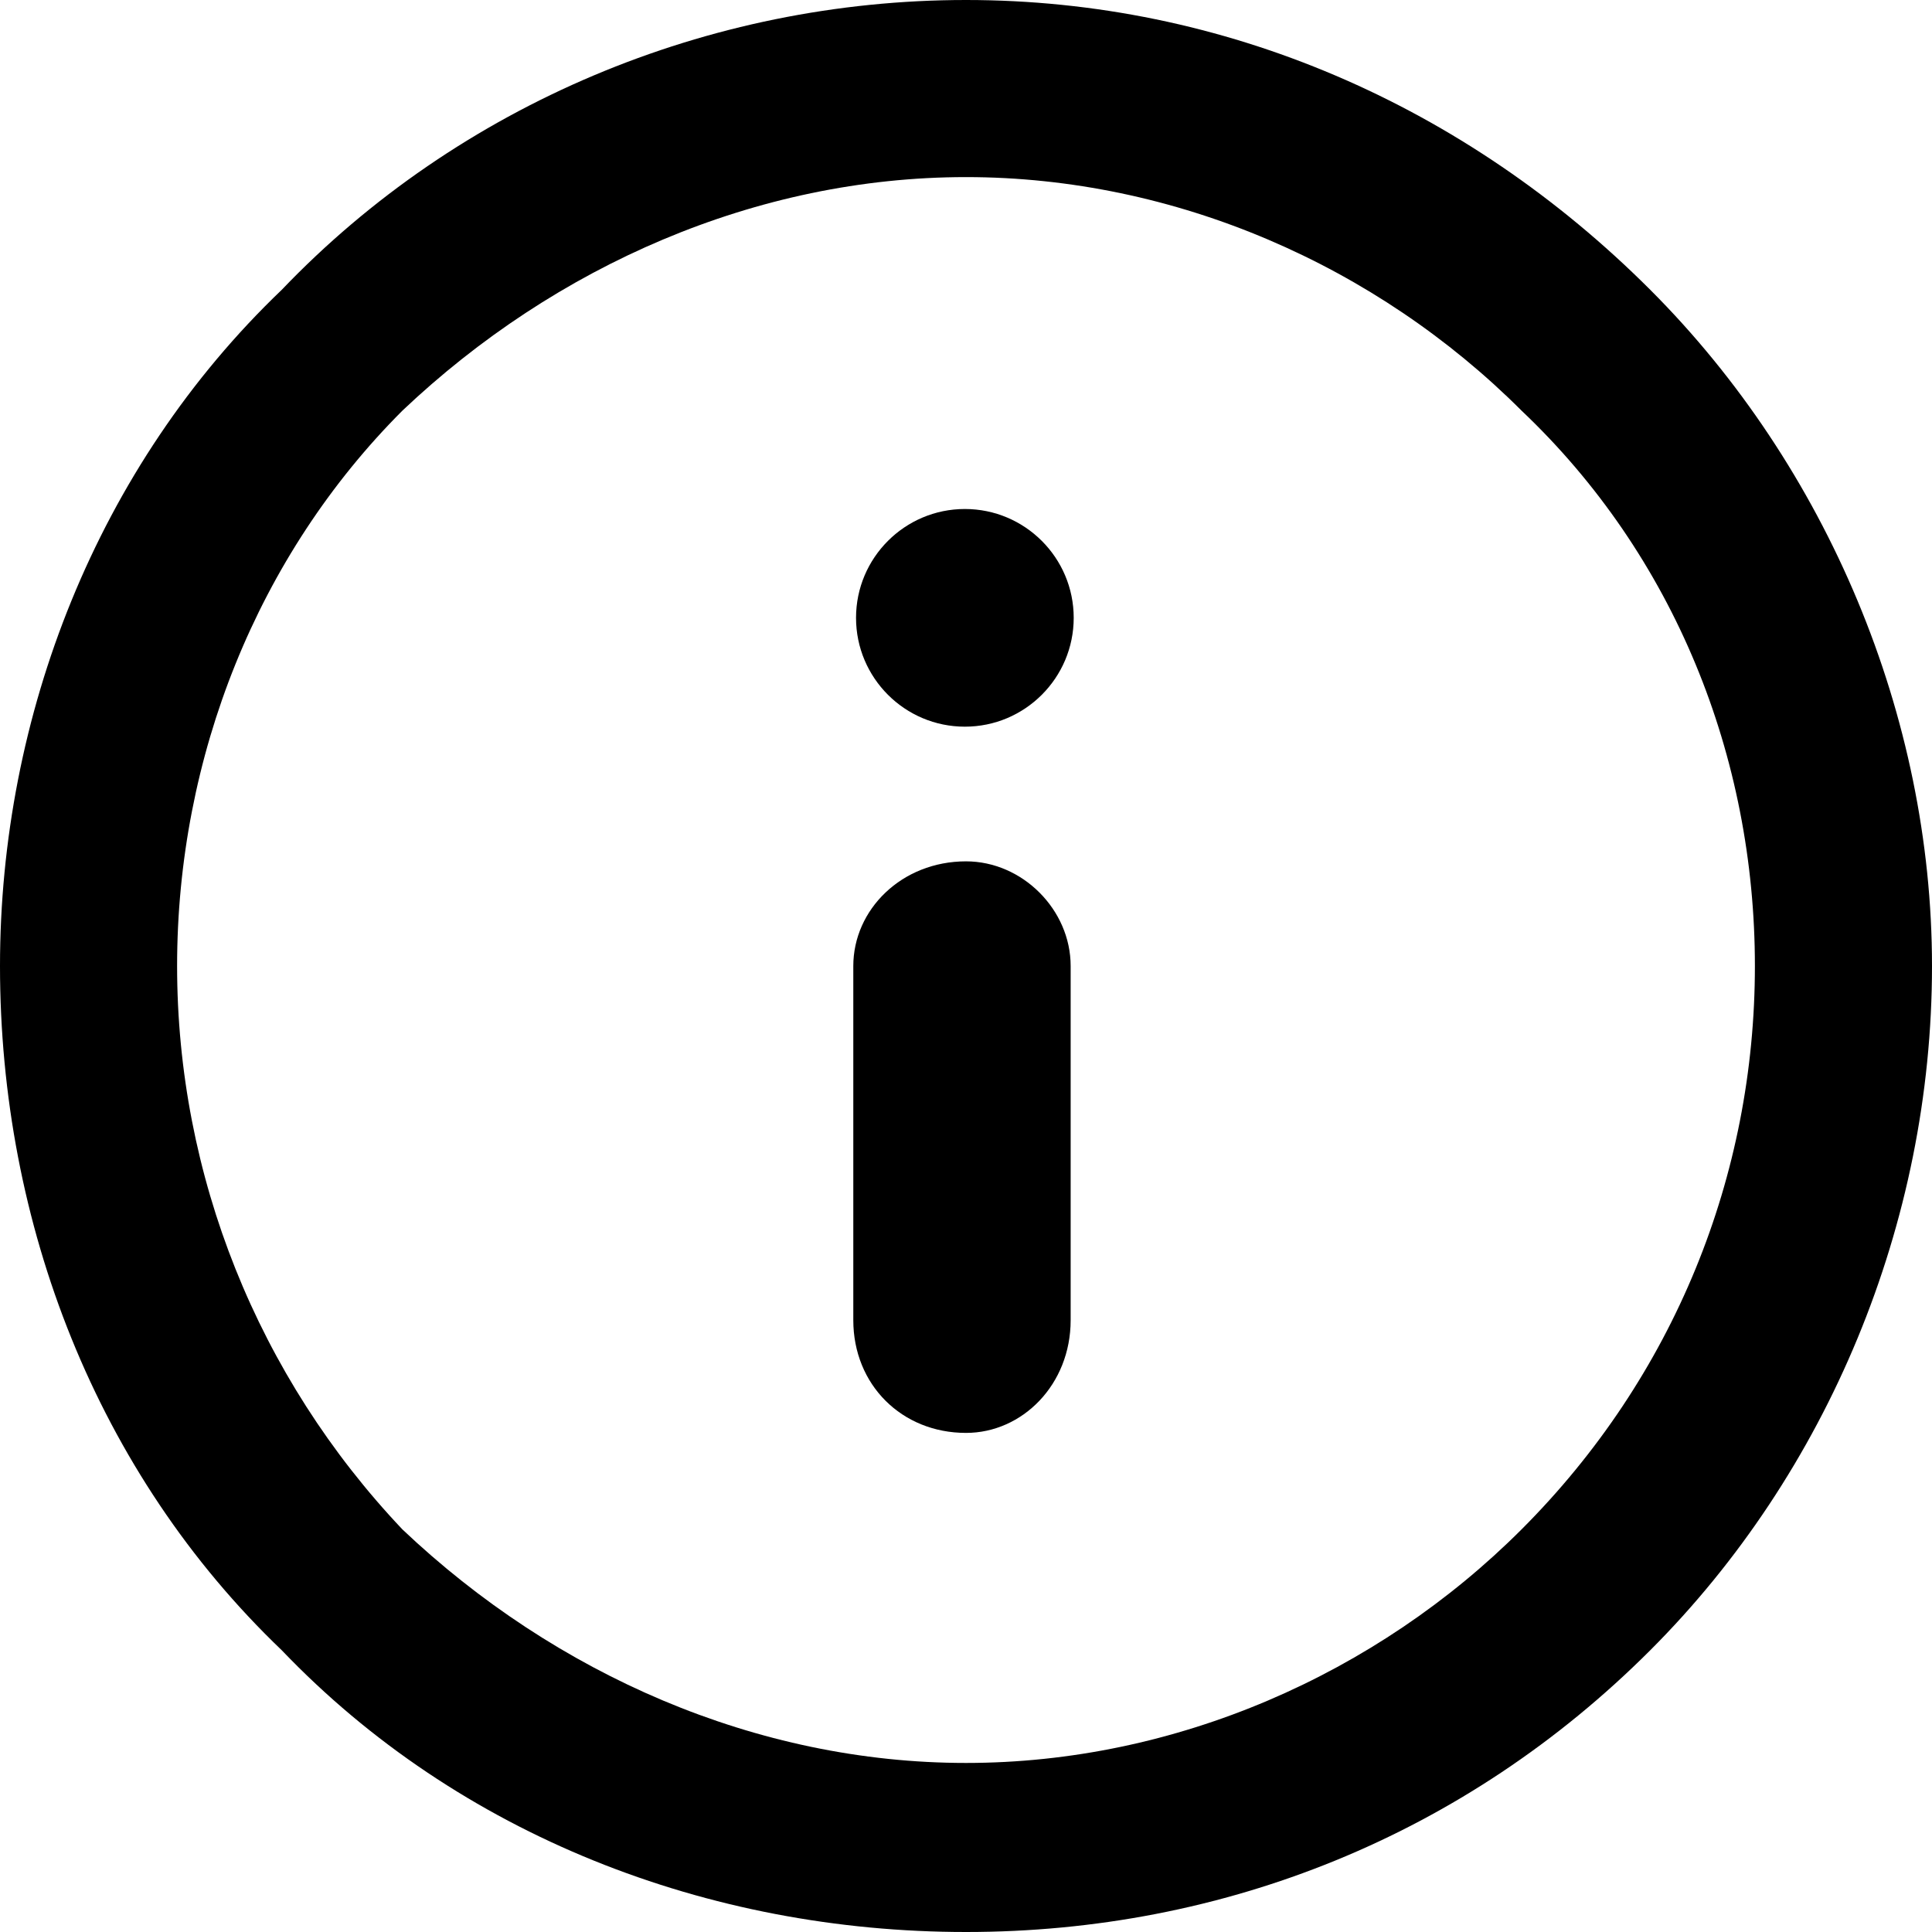 <?xml version="1.0" standalone="no"?><!-- Generator: Gravit.io --><svg xmlns="http://www.w3.org/2000/svg" xmlns:xlink="http://www.w3.org/1999/xlink" style="isolation:isolate" viewBox="830.6 700.2 24 24" width="24" height="24"><g id="info"><path d=" M 830.6 712.2 C 830.6 709.1 831.8 706 834.1 703.8 C 836.3 701.5 839.4 700.2 842.6 700.2 C 845.8 700.2 848.8 701.5 851.1 703.8 C 853.3 706 854.6 709.1 854.6 712.2 C 854.6 715.4 853.3 718.5 851.1 720.7 C 848.8 723 845.8 724.2 842.6 724.2 C 839.4 724.2 836.3 723 834.1 720.7 C 831.8 718.5 830.6 715.4 830.6 712.2 Z  M 832.8 712.2 C 832.8 709.6 833.8 707.1 835.6 705.3 C 837.5 703.5 840 702.4 842.6 702.4 C 845.2 702.4 847.7 703.5 849.5 705.3 C 851.4 707.1 852.4 709.6 852.4 712.2 C 852.4 714.8 851.4 717.3 849.5 719.2 C 847.7 721 845.2 722.1 842.6 722.1 C 840 722.1 837.5 721 835.6 719.2 C 833.8 717.3 832.8 714.8 832.8 712.2 Z " fill-rule="evenodd" fill="rgb(0,0,0)"/><path d=" M 843.9 712.2 L 843.9 716.6 C 843.9 717.4 843.3 718 842.6 718 C 841.8 718 841.2 717.4 841.2 716.6 L 841.2 712.2 C 841.2 711.5 841.8 710.9 842.6 710.9 C 843.3 710.9 843.9 711.5 843.9 712.2 Z " fill="rgb(0,0,0)"/><path d=" M 841.234 707.875 C 841.234 707.129 841.84 706.523 842.586 706.523 C 843.332 706.523 843.938 707.129 843.938 707.875 C 843.938 708.621 843.332 709.227 842.586 709.227 C 841.84 709.227 841.234 708.621 841.234 707.875 Z " fill="rgb(0,0,0)"/></g></svg>